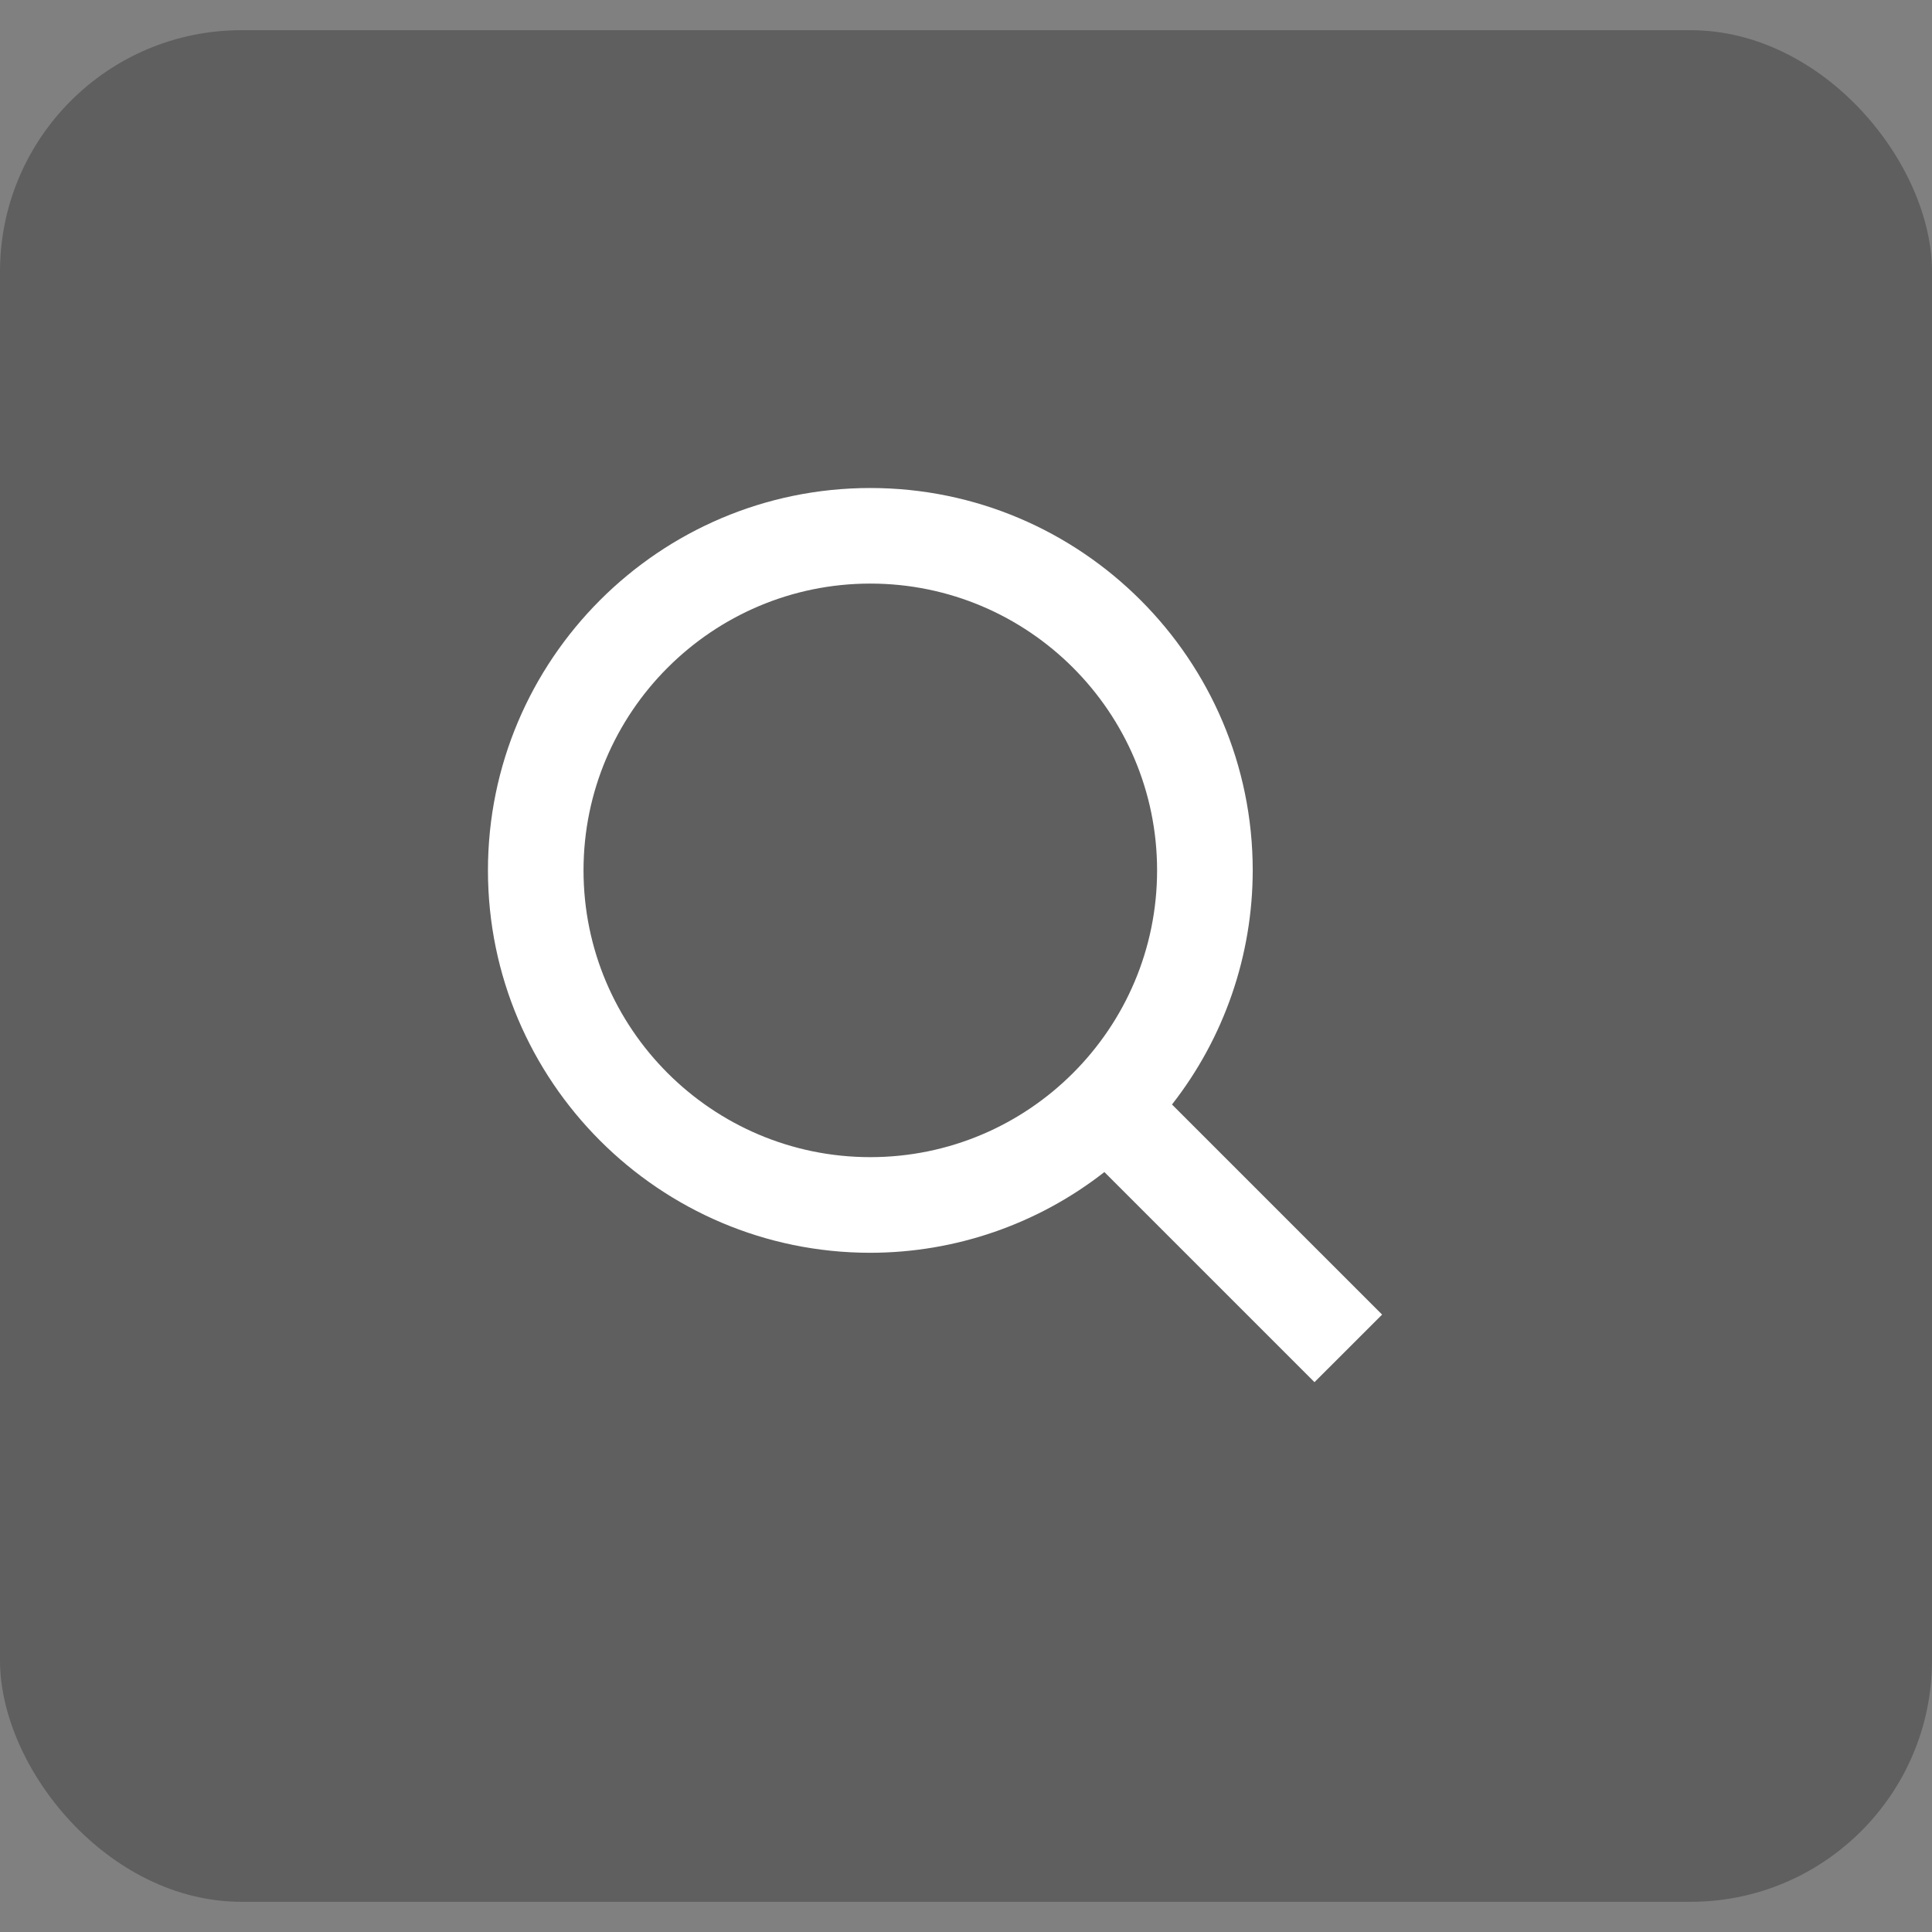<svg width="32" height="32" viewBox="0 0 32 32" fill="none" xmlns="http://www.w3.org/2000/svg">
<rect x="0" y="0" width="32" height="32" fill="#808080" stroke="none"/>
<rect y="0.5" width="32" height="31" rx="4" fill="#2E2E2E" fill-opacity="0.4"/>
<path d="M14.415 20.75C15.821 20.749 17.185 20.279 18.292 19.413L21.772 22.893L22.892 21.774L19.412 18.294C20.278 17.187 20.748 15.822 20.749 14.416C20.749 10.924 17.907 8.083 14.415 8.083C10.923 8.083 8.082 10.924 8.082 14.416C8.082 17.908 10.923 20.75 14.415 20.75ZM14.415 9.666C17.035 9.666 19.165 11.797 19.165 14.416C19.165 17.036 17.035 19.166 14.415 19.166C11.796 19.166 9.665 17.036 9.665 14.416C9.665 11.797 11.796 9.666 14.415 9.666Z" fill="white"/>
</svg>
